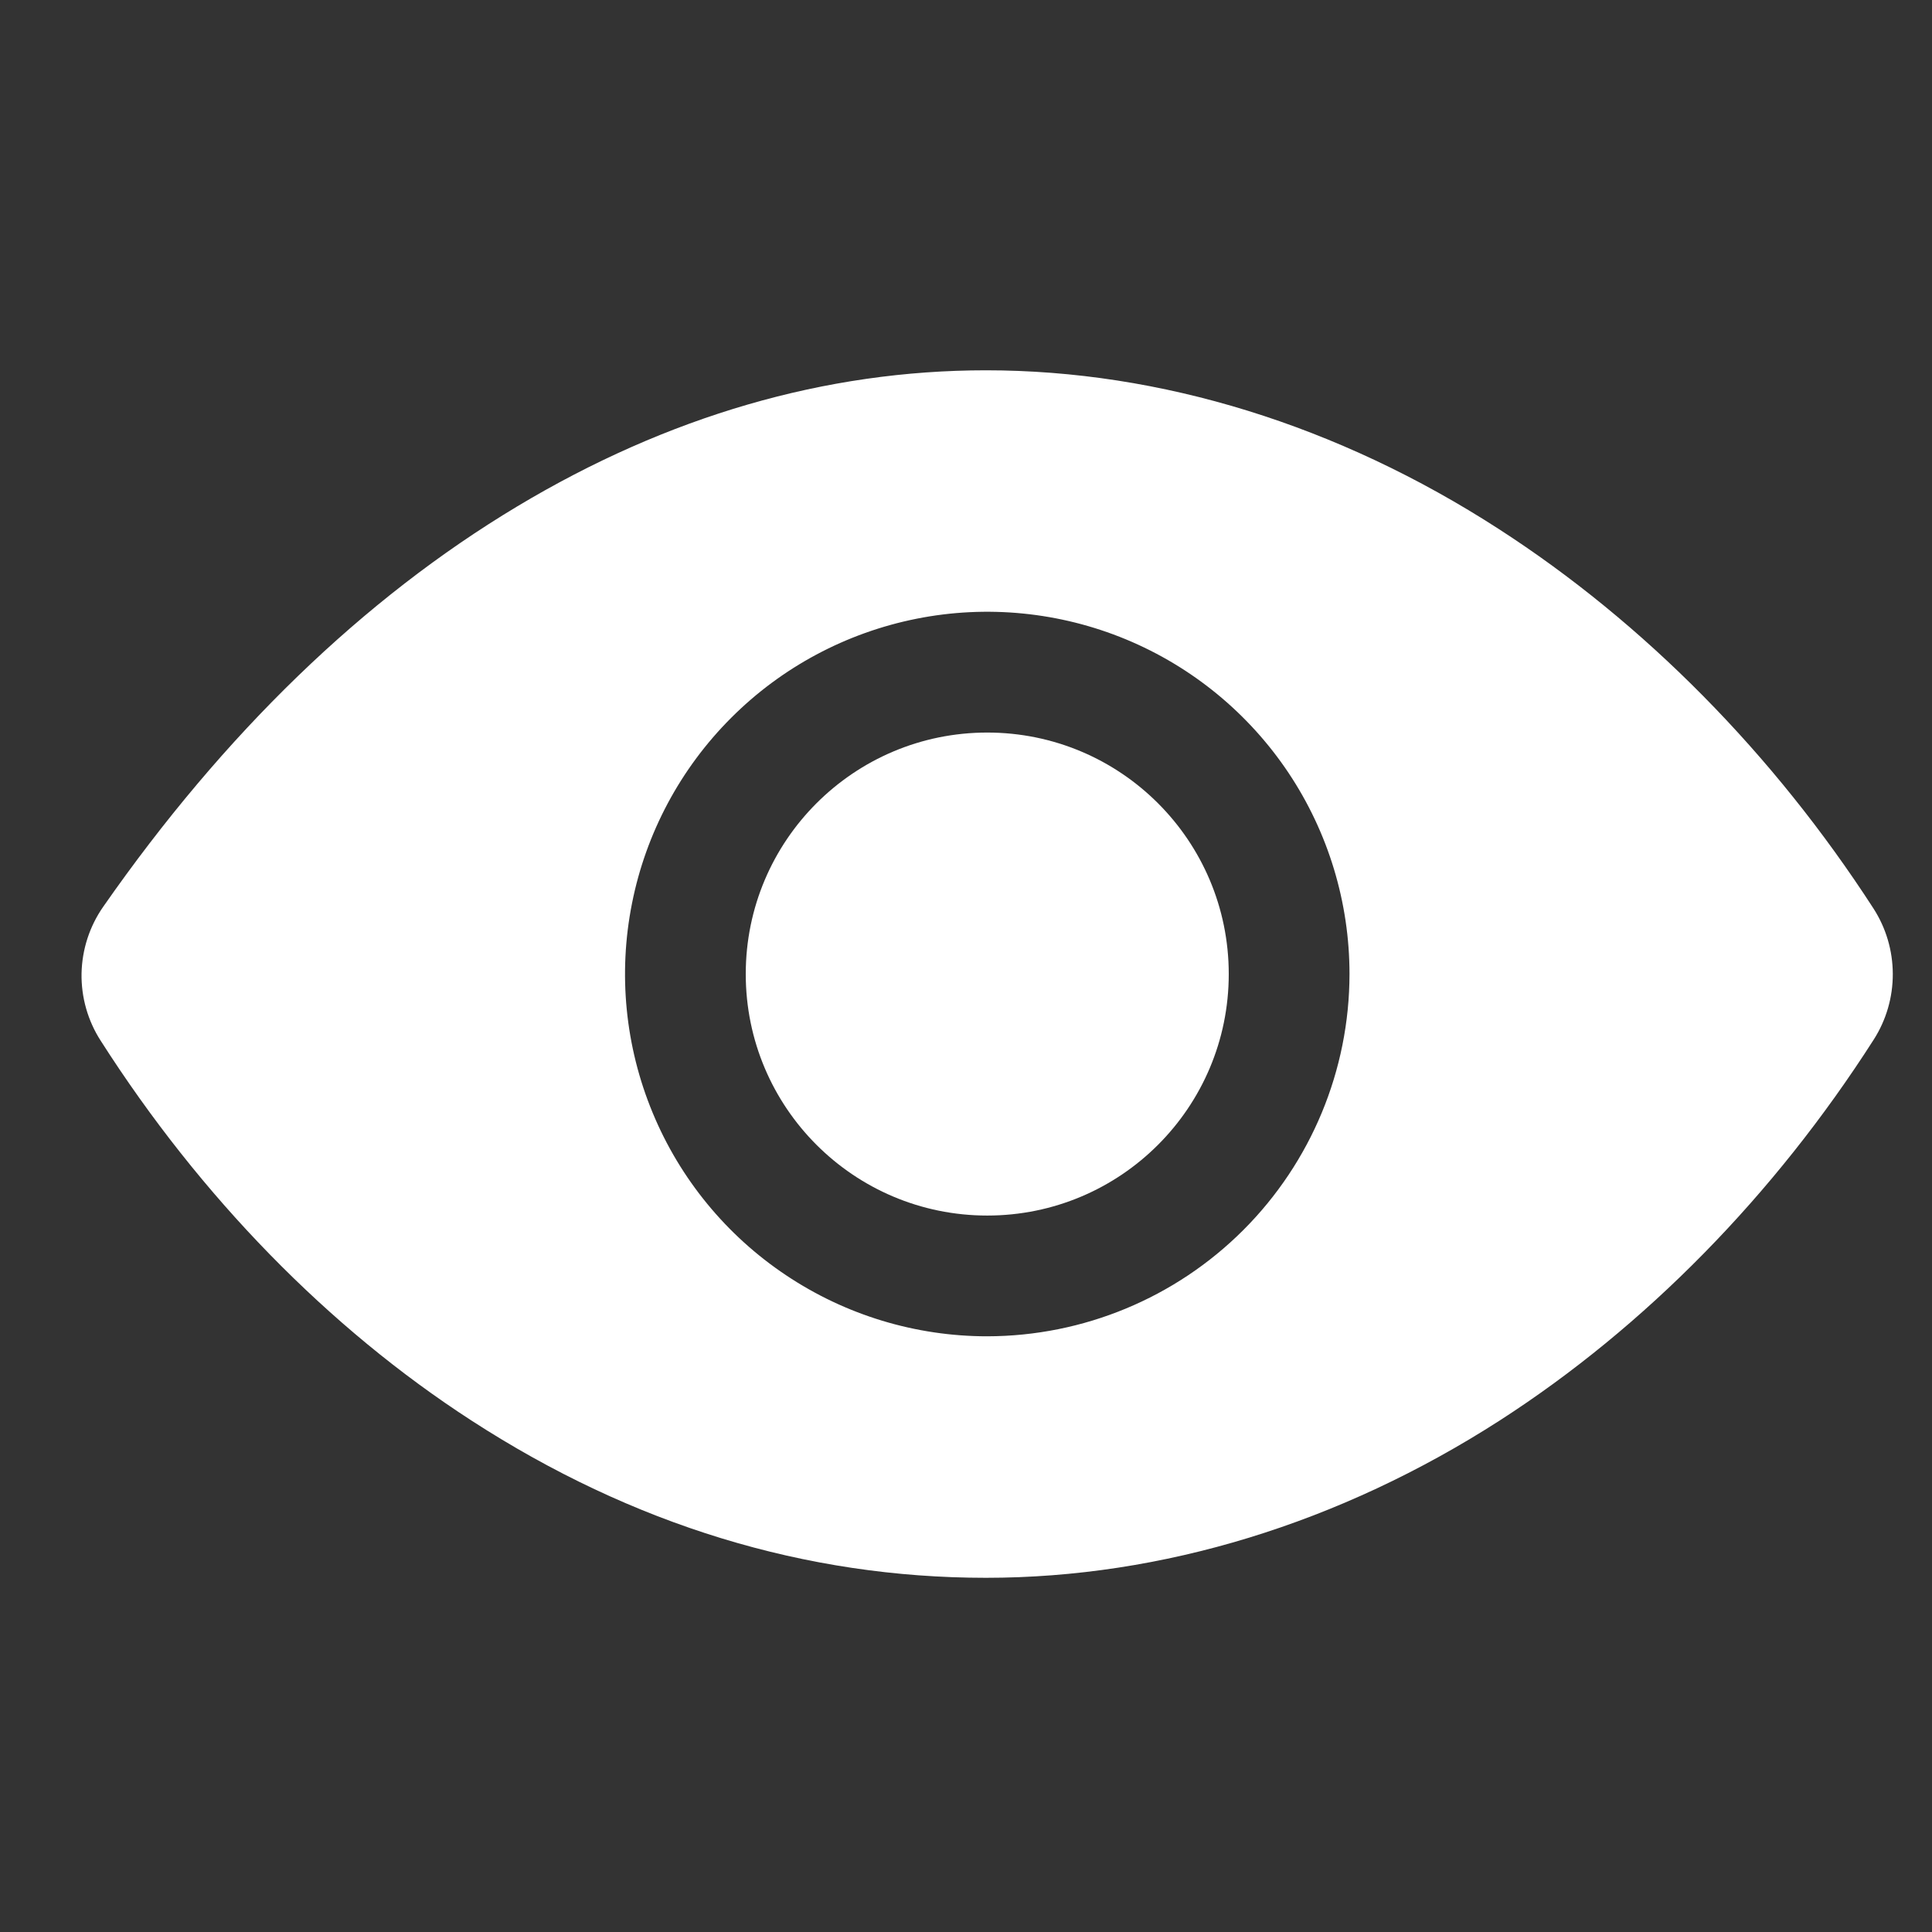 <svg width="24" height="24" viewBox="0 0 24 24" fill="none" xmlns="http://www.w3.org/2000/svg">
<rect x="0" y="0" width="24" height="24" fill="#333333" stroke="none"/>
<path d="M12.264 15.1C13.921 15.1 15.264 13.757 15.264 12.1C15.264 10.443 13.921 9.1 12.264 9.1C10.607 9.1 9.264 10.443 9.264 12.1C9.264 13.757 10.607 15.1 12.264 15.1Z" fill="white"/>
<path d="M23.272 11.284C22.032 9.366 20.423 7.736 18.619 6.572C16.623 5.282 14.42 4.6 12.248 4.6C10.255 4.6 8.295 5.169 6.423 6.292C4.514 7.437 2.784 9.11 1.282 11.264C1.112 11.508 1.019 11.796 1.013 12.093C1.008 12.389 1.091 12.681 1.252 12.93C2.49 14.868 4.083 16.499 5.859 17.648C7.858 18.943 10.009 19.6 12.248 19.6C14.438 19.6 16.645 18.923 18.633 17.644C20.435 16.483 22.041 14.847 23.277 12.913C23.432 12.67 23.514 12.387 23.513 12.098C23.512 11.809 23.429 11.527 23.272 11.284V11.284ZM12.264 16.6C11.374 16.6 10.504 16.336 9.764 15.841C9.024 15.347 8.447 14.644 8.107 13.822C7.766 12.999 7.677 12.095 7.851 11.222C8.024 10.349 8.453 9.547 9.082 8.918C9.711 8.288 10.513 7.86 11.386 7.686C12.259 7.512 13.164 7.602 13.986 7.942C14.809 8.283 15.511 8.86 16.006 9.6C16.5 10.34 16.764 11.21 16.764 12.1C16.763 13.293 16.288 14.437 15.445 15.28C14.601 16.124 13.457 16.598 12.264 16.6V16.6Z" fill="white"/>
</svg>
